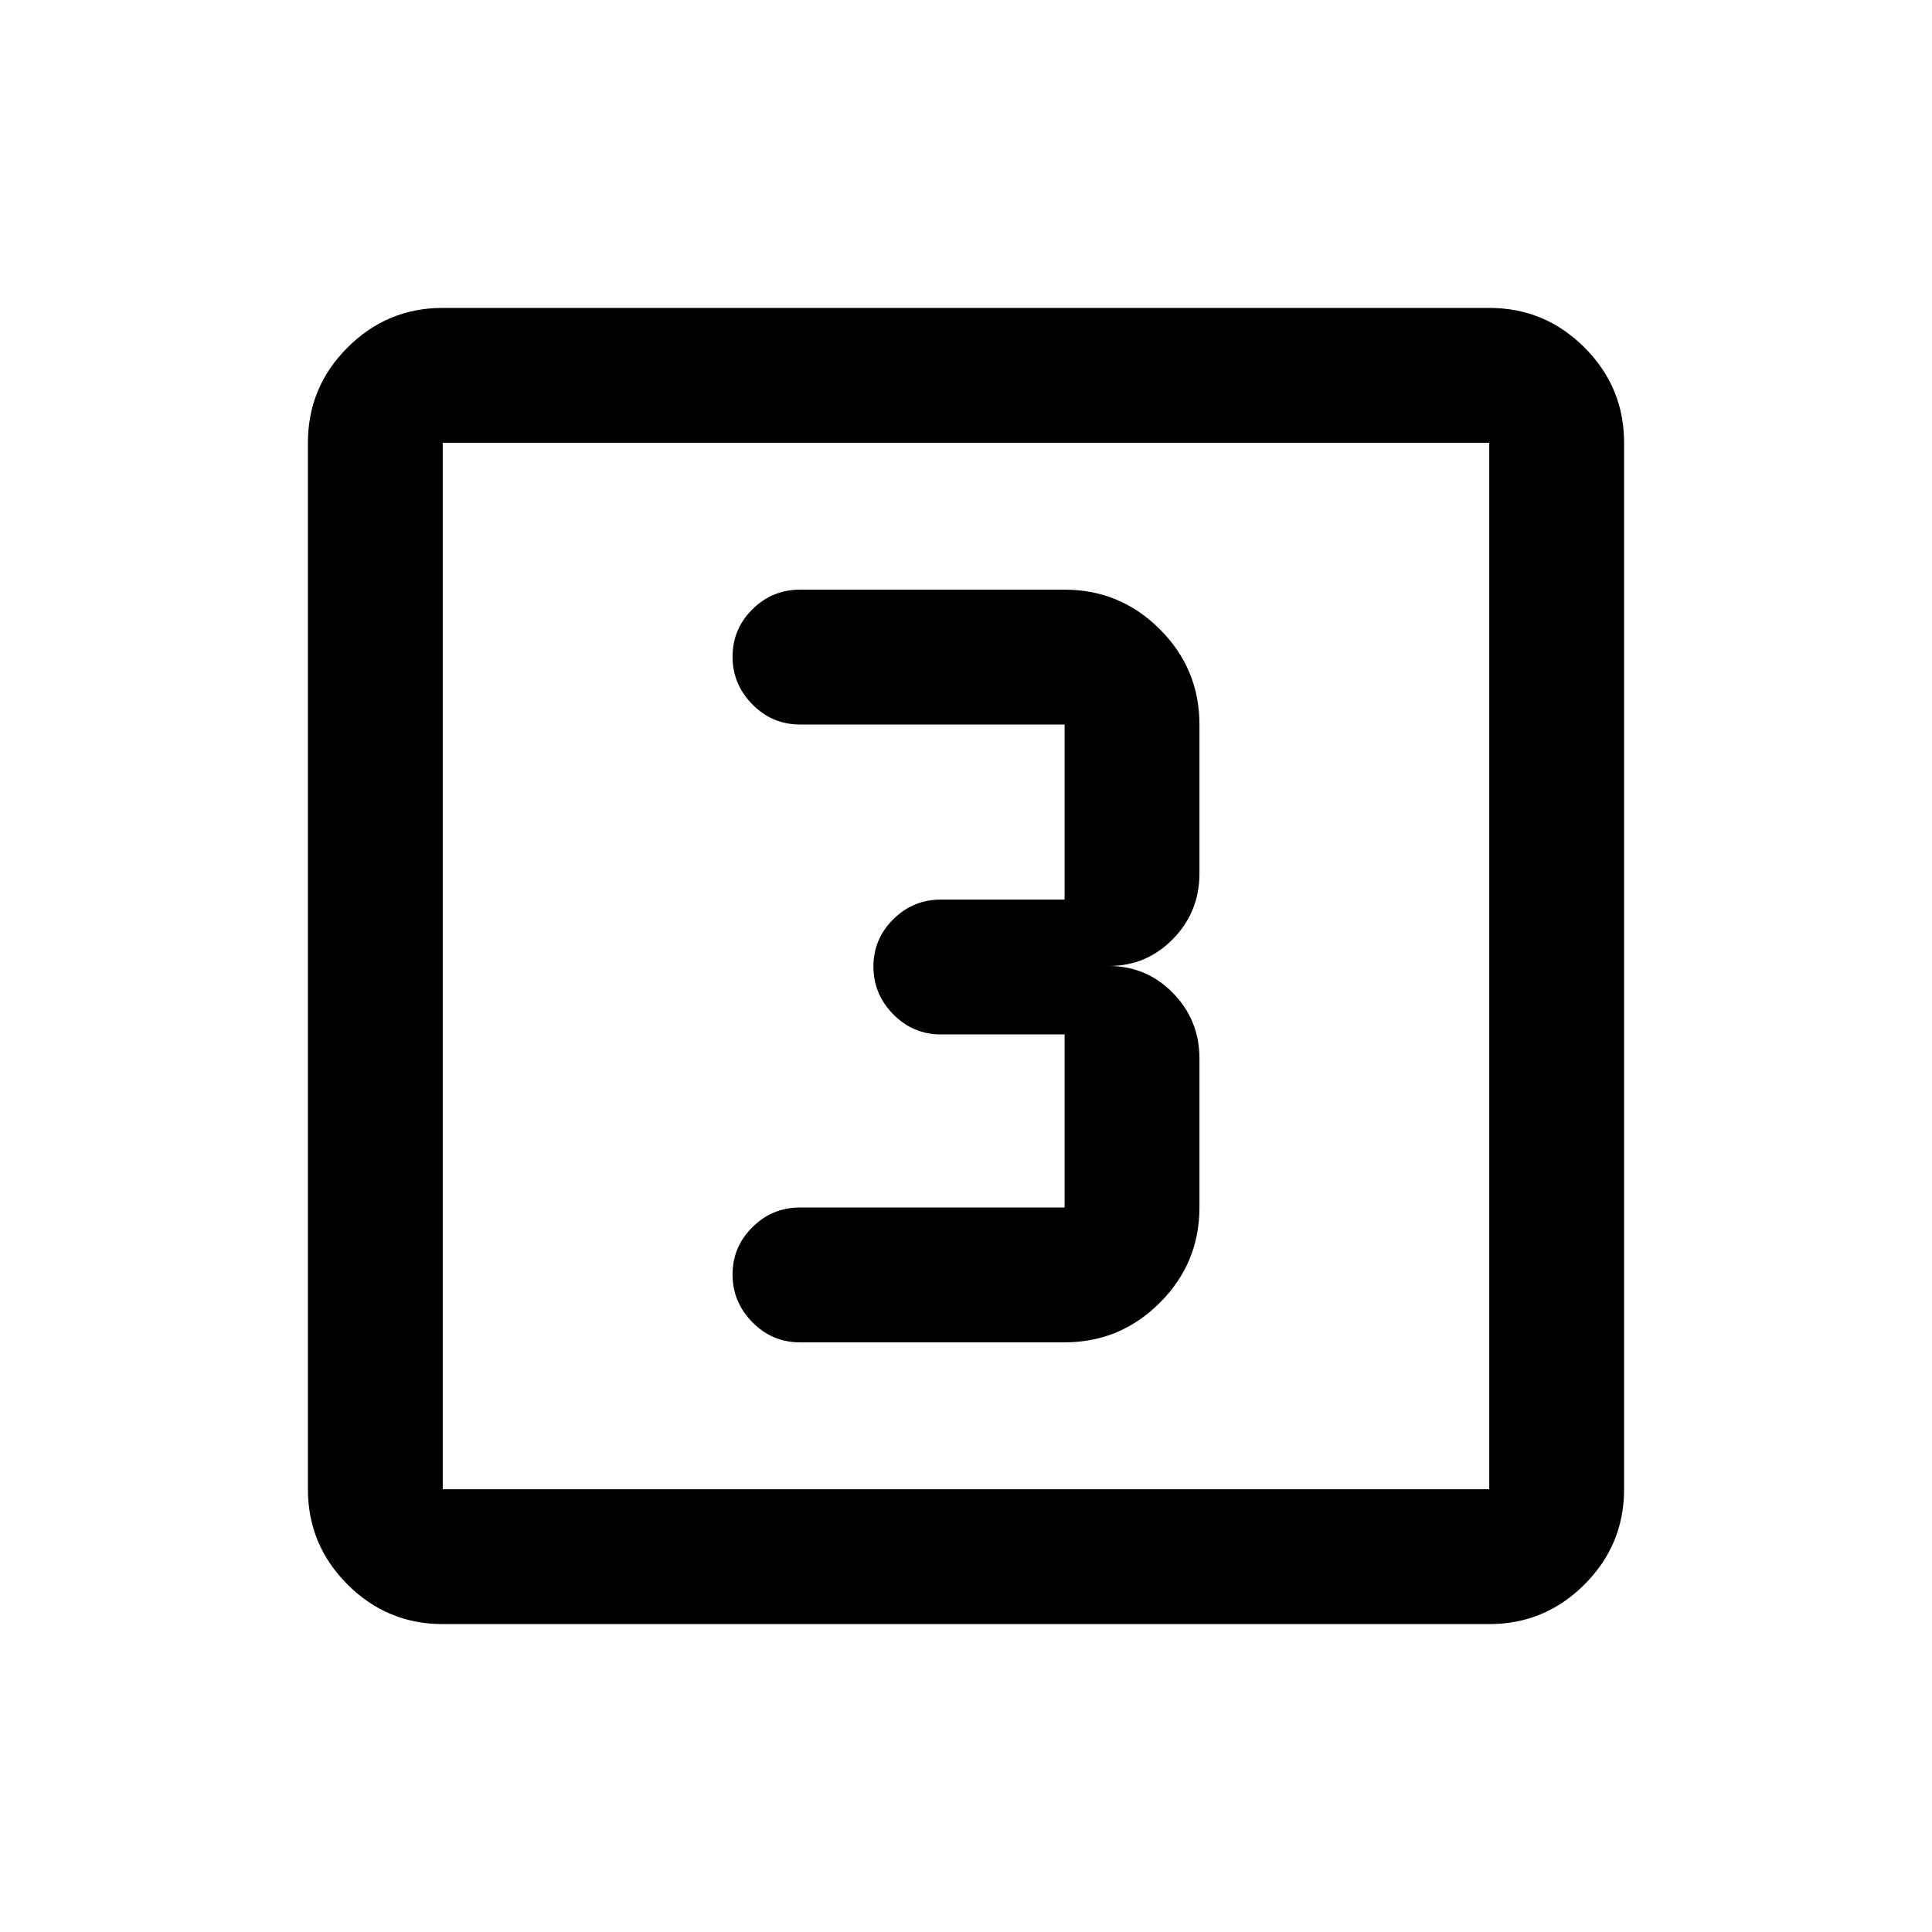 <svg xmlns="http://www.w3.org/2000/svg" height="20" viewBox="0 -960 960 960" width="20"><path d="M529-293q27.64 0 47.32-19.68T596-360v-74q0-19.13-13.15-32.57Q569.7-480 551-480q18.7 0 31.85-13.43Q596-506.87 596-526v-74q0-27.64-19.68-47.32T529-667H397.5q-13.8 0-23.65 9.79-9.85 9.79-9.85 23.5t9.85 23.71q9.85 10 23.65 10H529v87h-61.5q-13.8 0-23.65 9.79-9.85 9.79-9.85 23.5t9.85 23.71q9.85 10 23.65 10H529v86H397.5q-13.8 0-23.65 9.79-9.85 9.79-9.85 23.5t9.85 23.71q9.85 10 23.65 10H529ZM220-153q-27.64 0-47.32-19.68T153-220v-520q0-27.64 19.68-47.32T220-807h520q27.64 0 47.32 19.68T807-740v520q0 27.64-19.68 47.32T740-153H220Zm0-67h520v-520H220v520Zm0-520v520-520Z"/></svg>